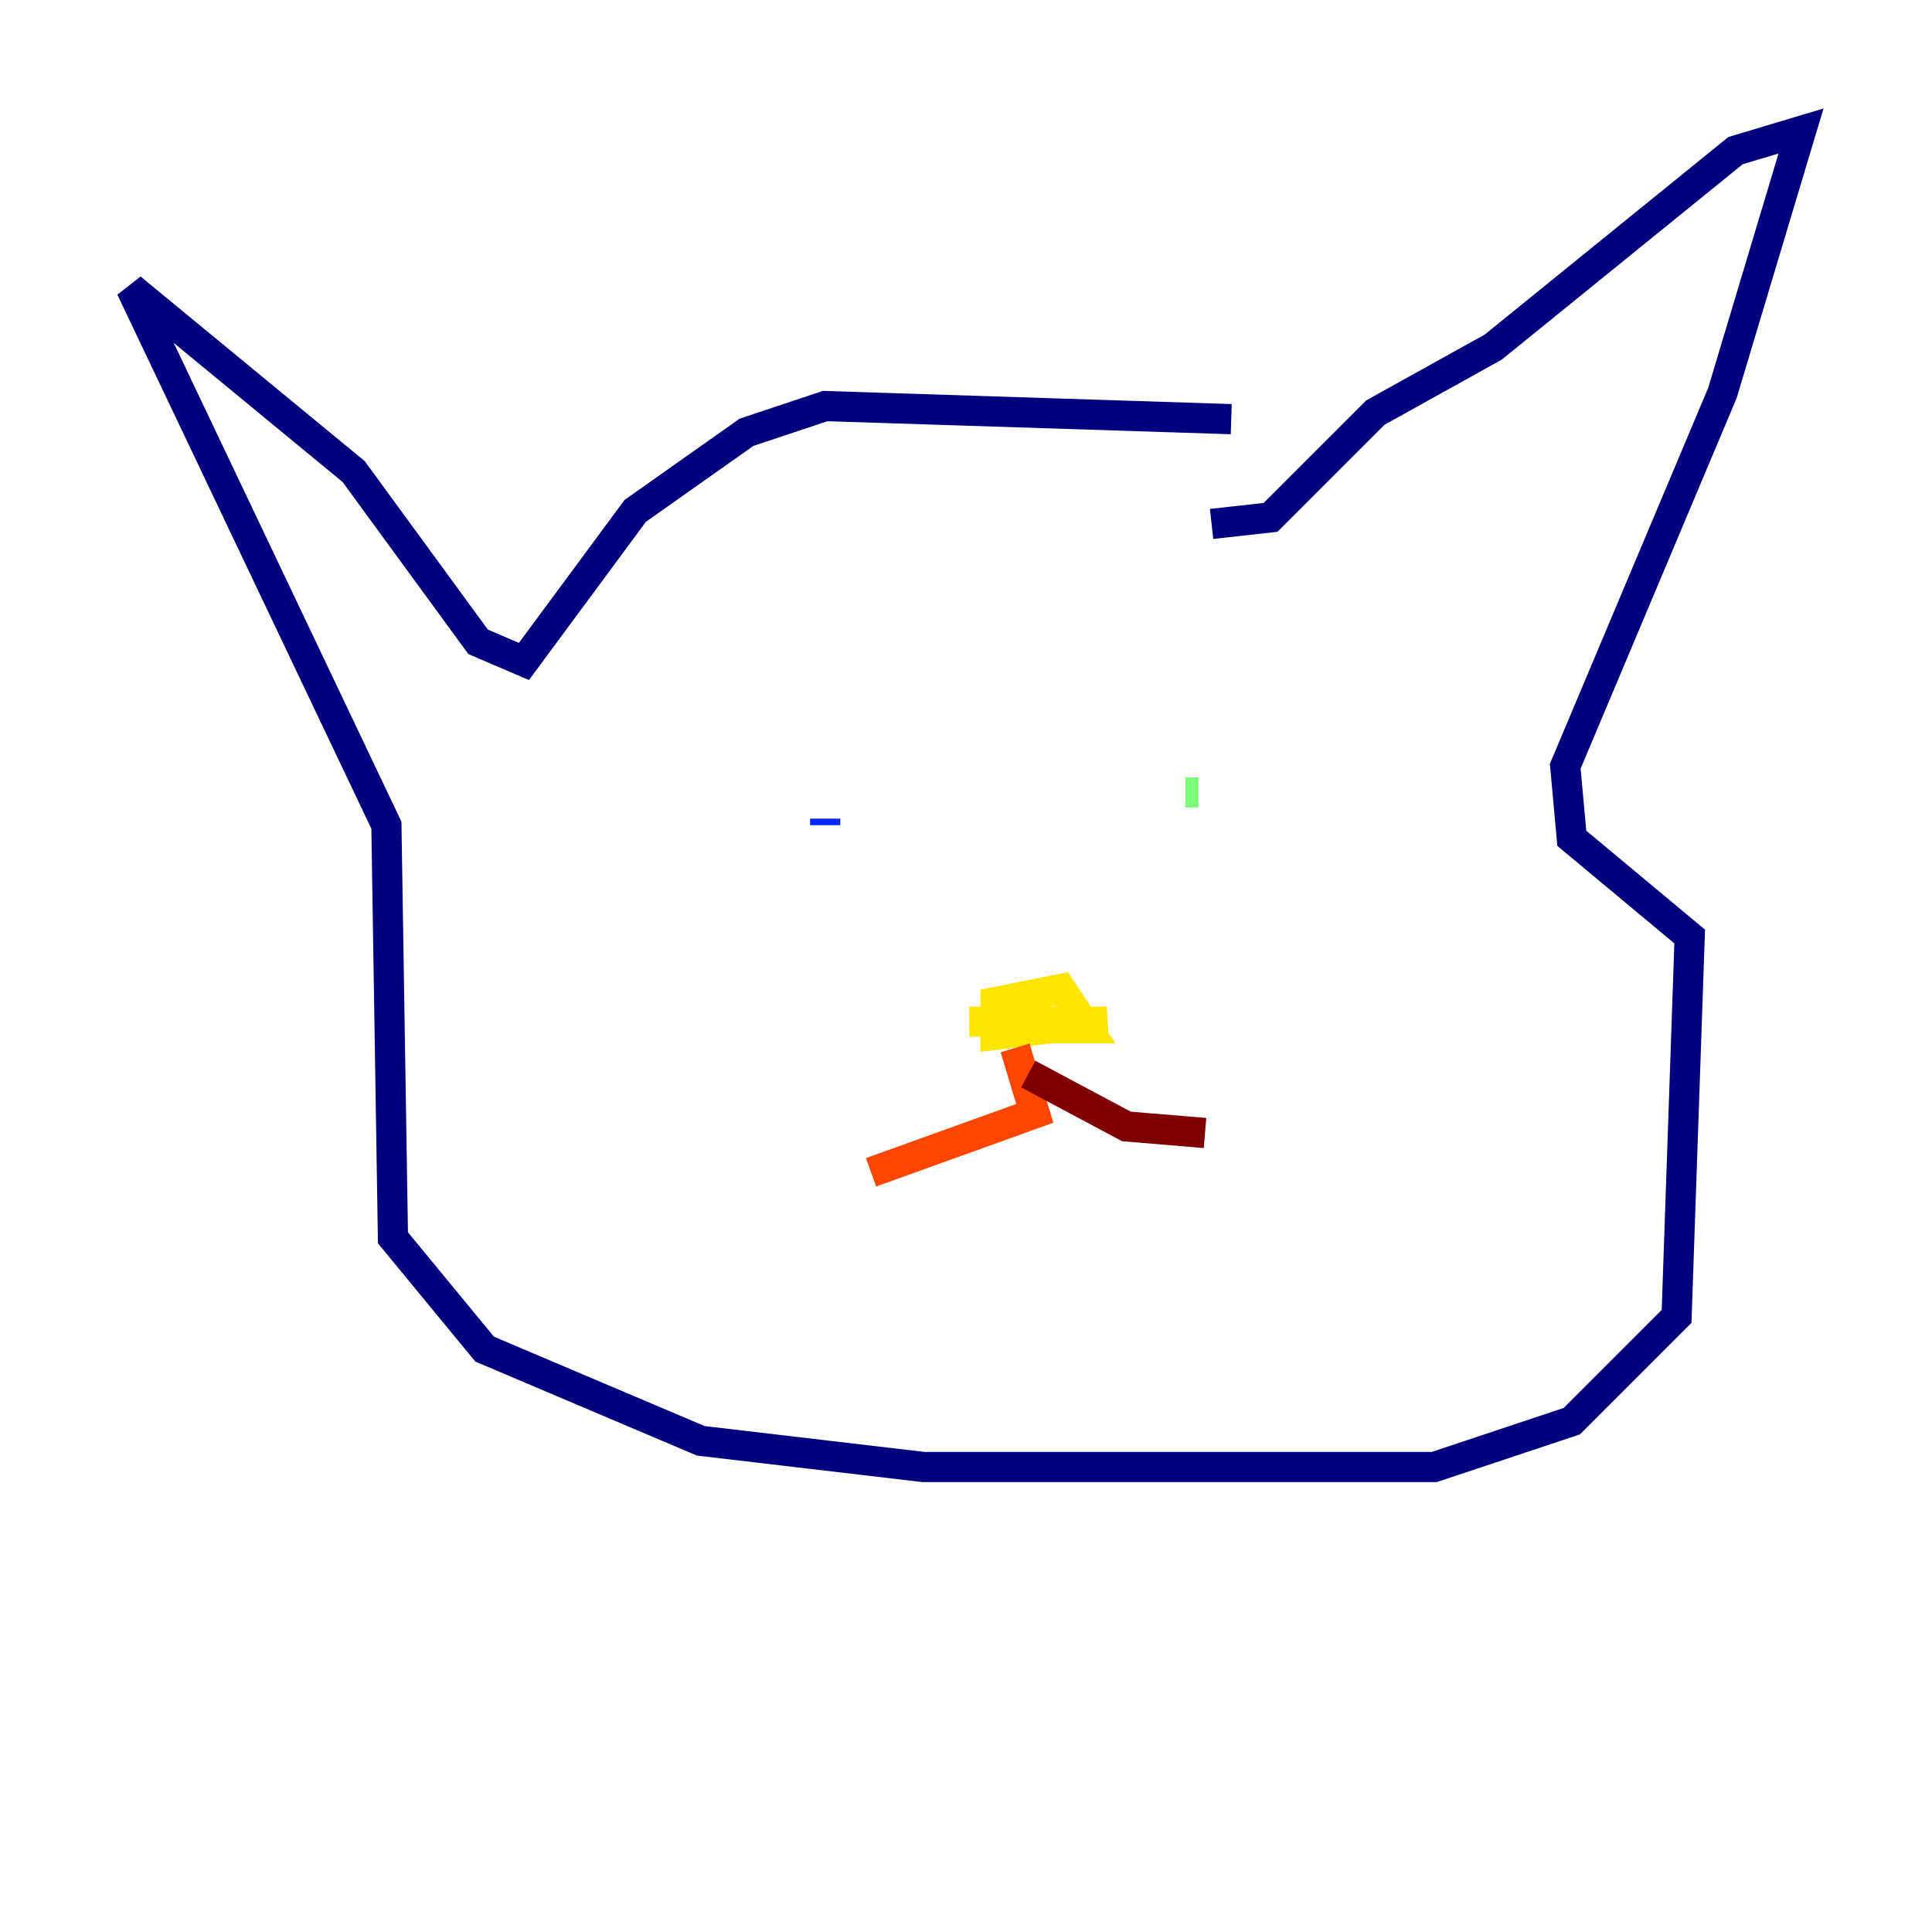 <?xml version="1.0" encoding="utf-8" ?>
<svg baseProfile="tiny" height="128" version="1.2" viewBox="0,0,128,128" width="128" xmlns="http://www.w3.org/2000/svg" xmlns:ev="http://www.w3.org/2001/xml-events" xmlns:xlink="http://www.w3.org/1999/xlink"><defs /><polyline fill="none" points="81.573,27.77 54.671,26.902 49.464,28.637 42.088,33.844 34.712,43.824 31.675,42.522 23.43,31.241 8.678,19.091 25.6,54.671 26.034,82.007 32.108,89.383 46.427,95.458 61.18,97.193 95.024,97.193 104.136,94.156 111.078,87.214 111.946,62.047 104.136,55.539 103.702,50.766 114.115,26.034 119.322,8.678 114.983,9.98 98.929,22.997 91.119,27.336 84.176,34.278 80.271,34.712" stroke="#00007f" stroke-width="2" /><polyline fill="none" points="54.671,54.671 54.671,54.237" stroke="#0028ff" stroke-width="2" /><polyline fill="none" points="70.725,54.237 70.725,54.237" stroke="#00d4ff" stroke-width="2" /><polyline fill="none" points="78.536,52.502 79.403,52.502" stroke="#7cff79" stroke-width="2" /><polyline fill="none" points="64.217,67.688 73.329,67.688 65.953,68.556 65.953,66.386 70.291,65.519 72.027,68.122 65.519,68.122" stroke="#ffe500" stroke-width="2" /><polyline fill="none" points="67.254,69.424 68.556,73.763 57.709,77.668" stroke="#ff4600" stroke-width="2" /><polyline fill="none" points="68.122,71.159 74.63,74.63 79.837,75.064" stroke="#7f0000" stroke-width="2" /></svg>